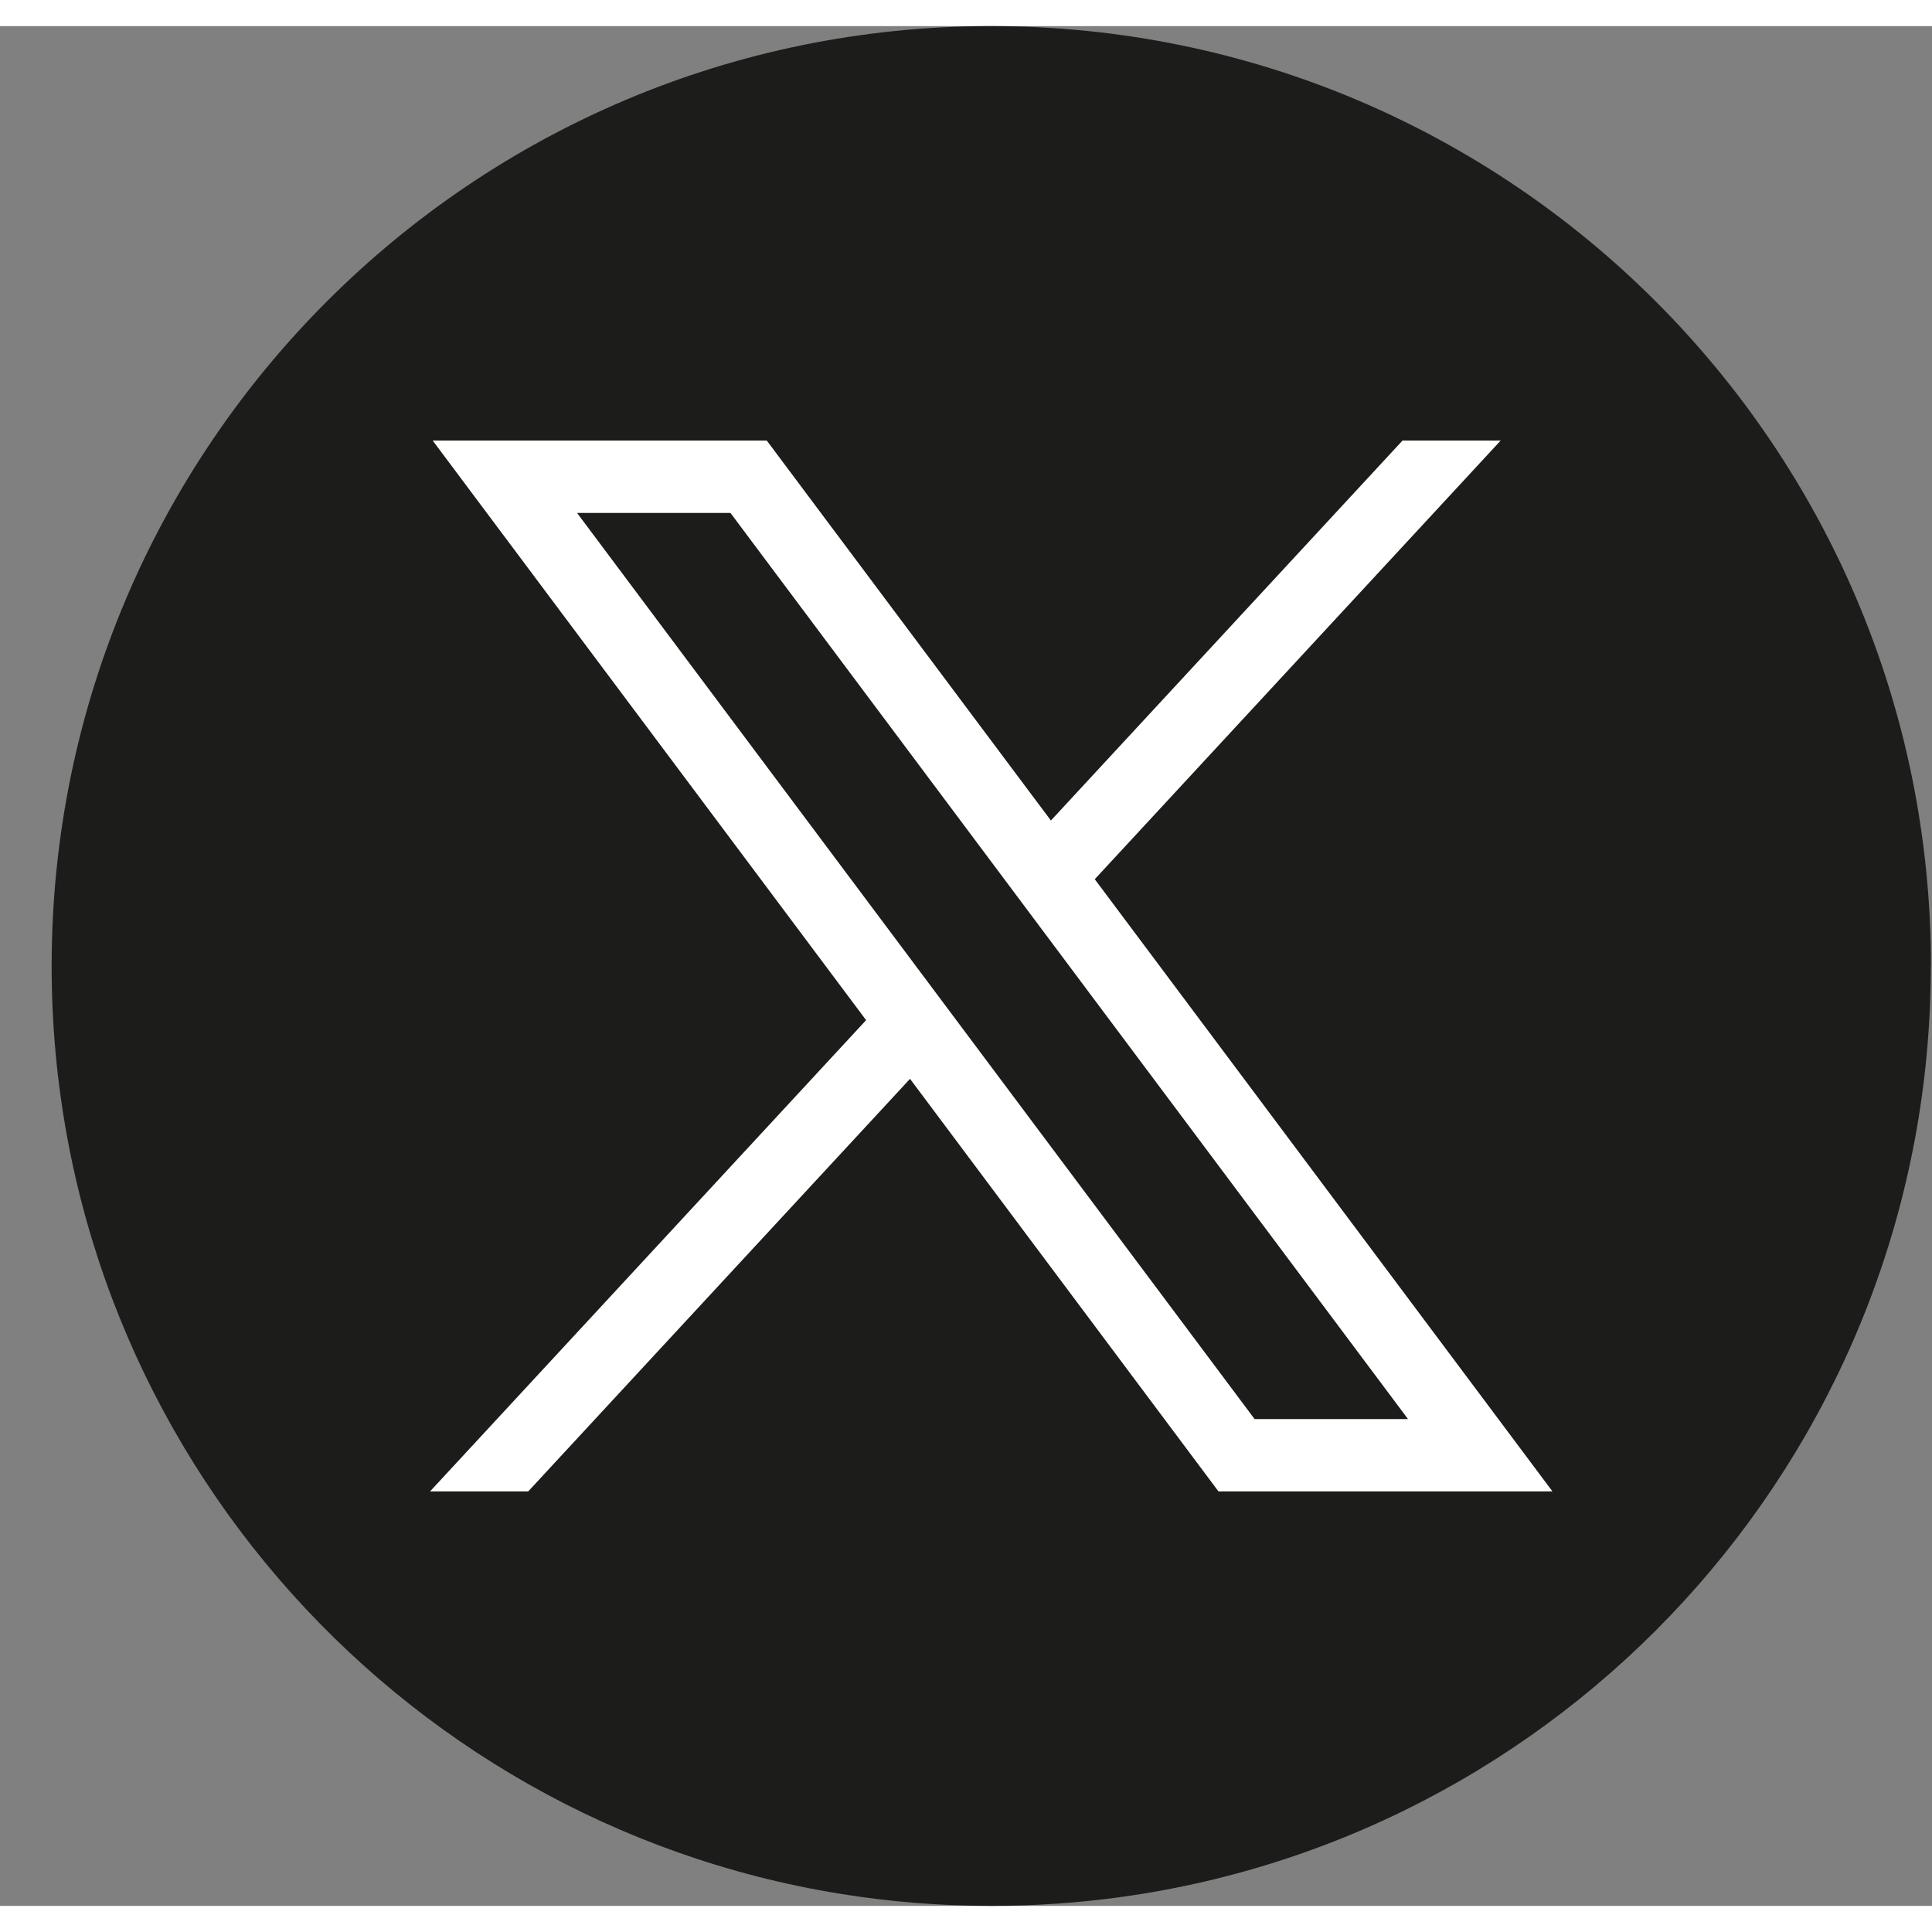 <svg width="36" height="36" viewBox="0 0 37 36" fill="none" xmlns="http://www.w3.org/2000/svg"><rect x="0" y="0" width="37" height="36" fill="#808080" stroke="none"/><path d="M36.977 18.001C36.977 27.092 30.241 34.608 21.489 35.827C20.671 35.941 19.833 36 18.983 36C18.003 36 17.039 35.922 16.101 35.77C7.533 34.391 0.989 26.959 0.989 18.001C0.989 8.059 9.046 0 18.985 0C28.923 0 36.98 8.059 36.98 18.001H36.977Z" fill="#1C1C1B"></path><path d="M8.287 7.938L16.587 19.037L8.236 28.062H10.116L17.428 20.161L23.335 28.062H29.731L20.966 16.338L28.739 7.938H26.859L20.126 15.214L14.685 7.938H8.289H8.287ZM11.051 9.323H13.989L26.965 26.677H24.027L11.051 9.323Z" fill="white"></path></svg>